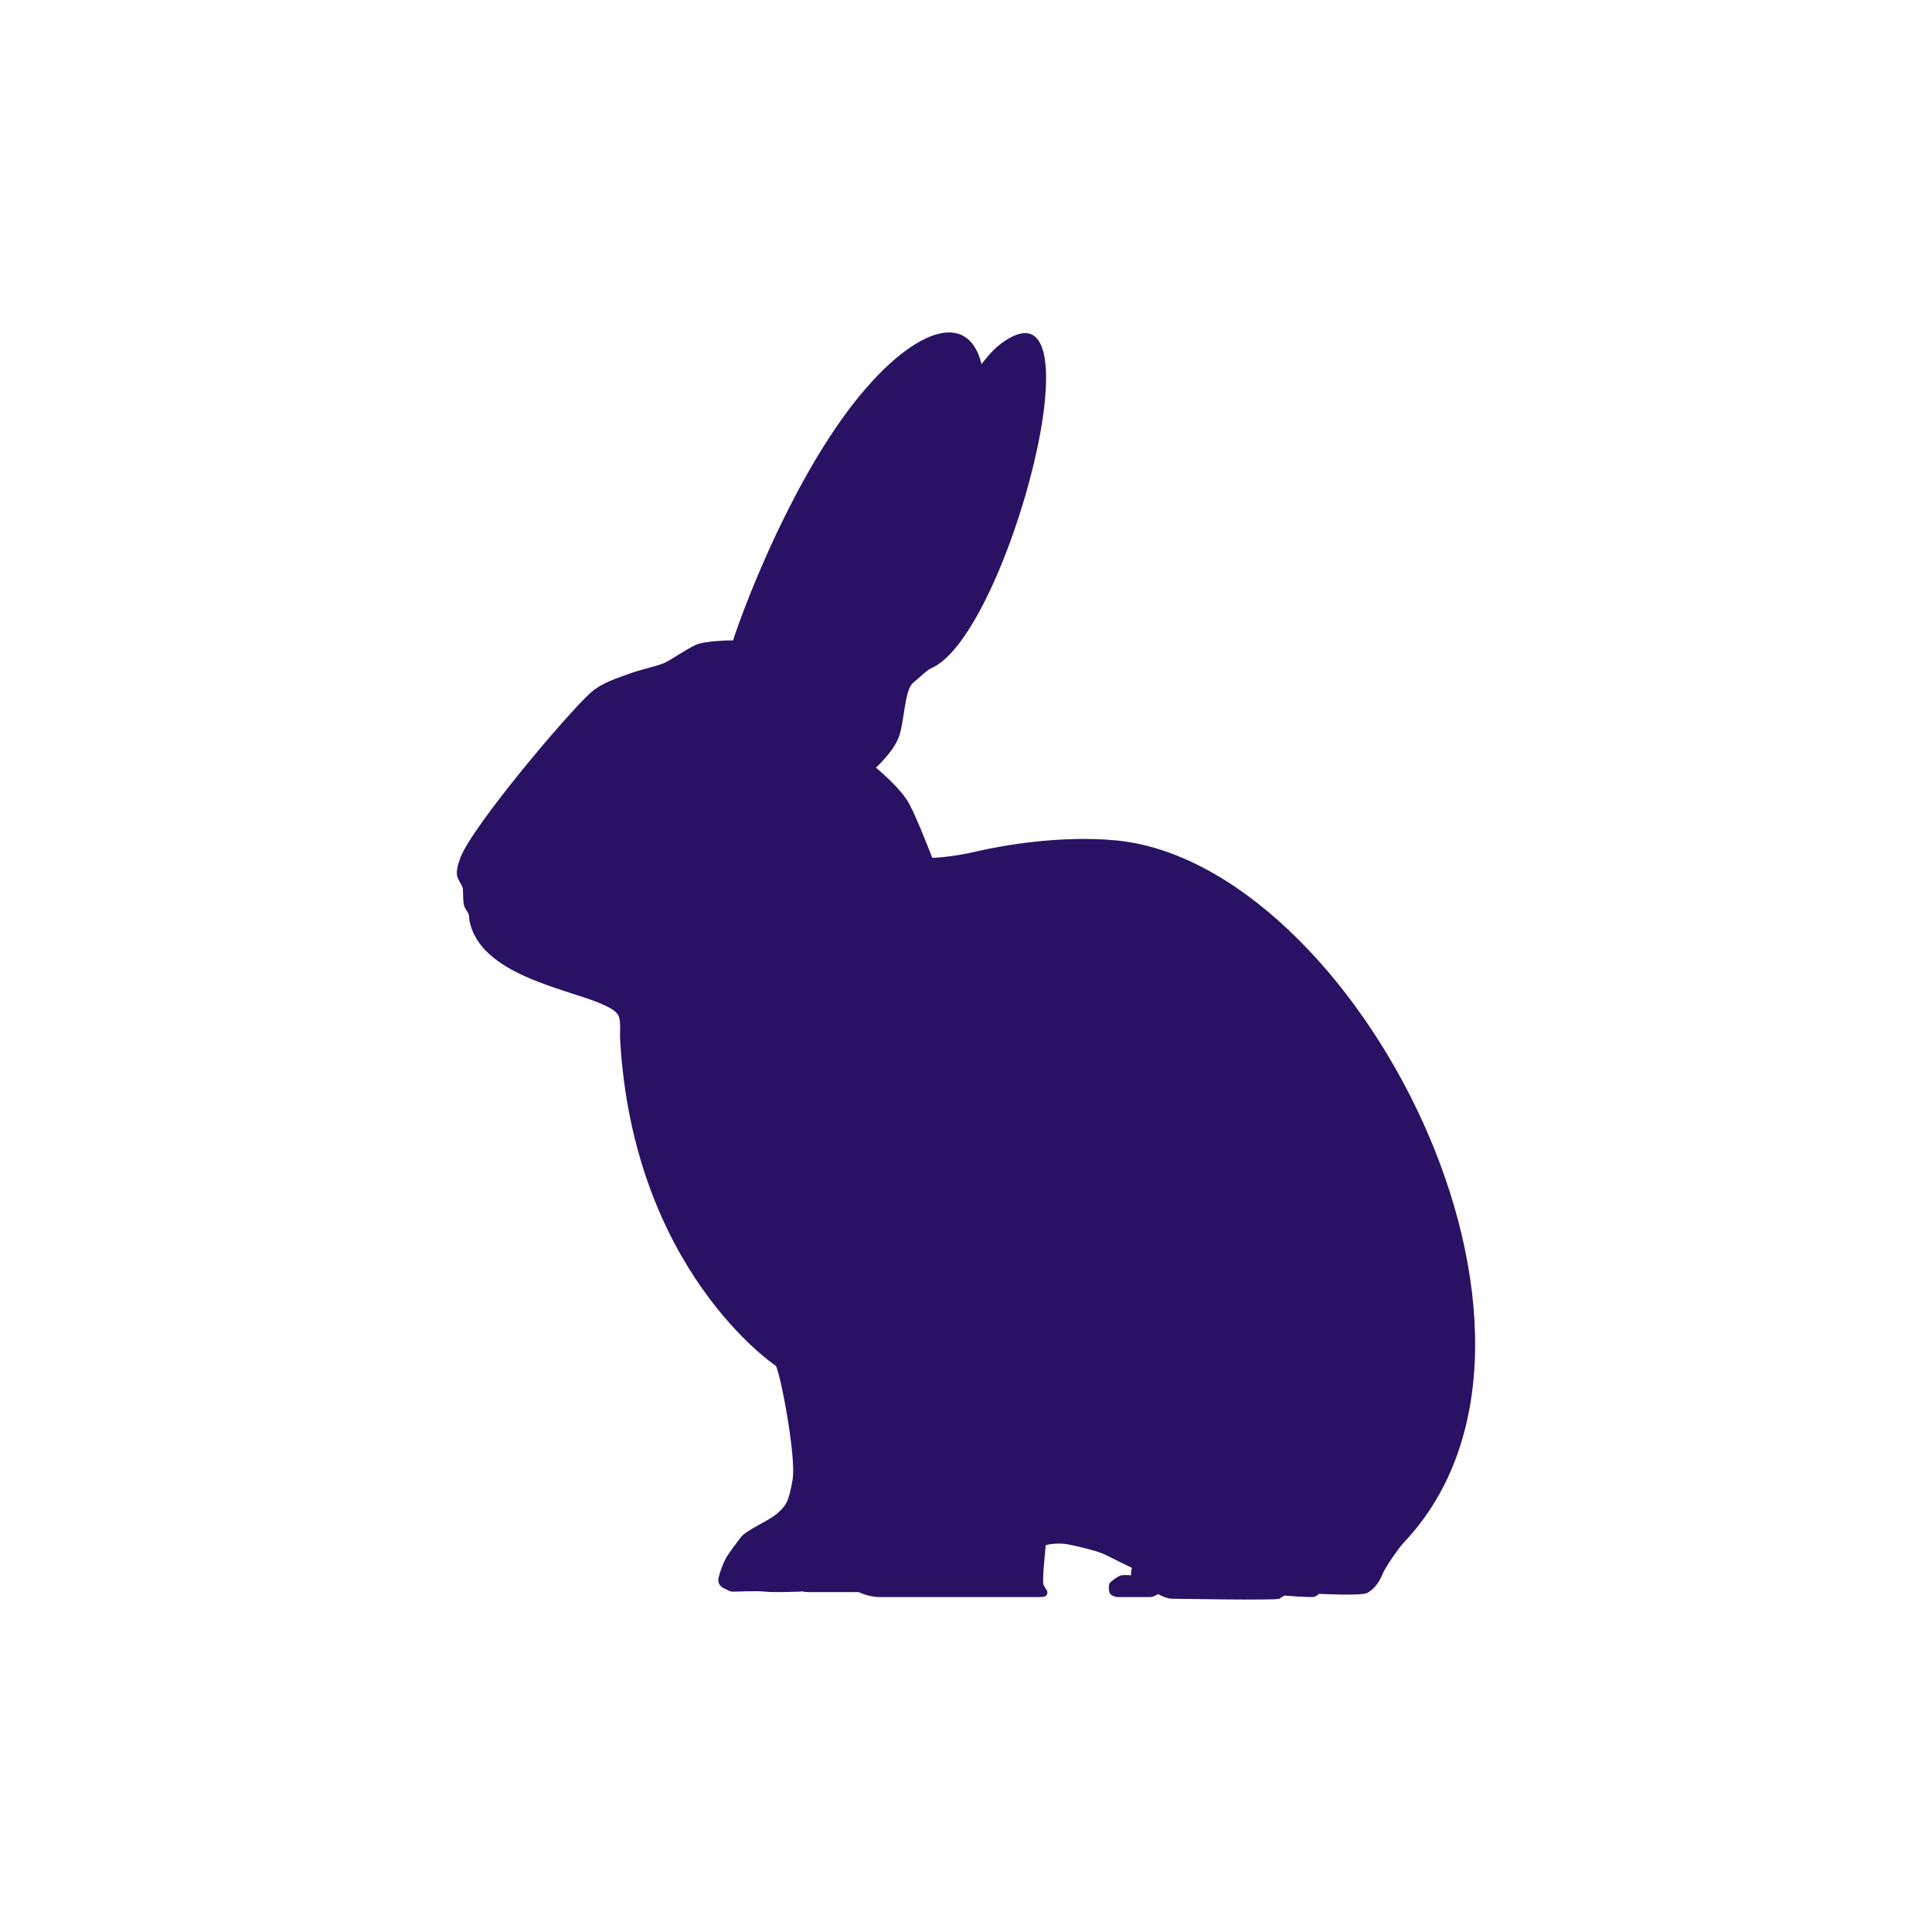 <?xml version="1.0" encoding="UTF-8"?>
<svg xmlns="http://www.w3.org/2000/svg" xmlns:xlink="http://www.w3.org/1999/xlink" width="3000" height="3000" viewBox="0 0 3000 3000">
<path fill-rule="evenodd" fill="#291263" fill-opacity="1" d="M 1138.379 994.352 C 1138.379 994.352 1094.711 994.352 1079.109 1001.93 C 1063.512 1009.5 1041.219 1025.102 1031.422 1029.559 C 1021.609 1034.02 992.199 1040.262 976.152 1046.488 C 960.109 1052.73 935.152 1059.422 916.879 1075.91 C 880.145 1109.059 733.418 1282.879 714.984 1331.73 C 710.527 1343.539 708.746 1352.012 709.637 1358.922 C 710.527 1365.828 718.328 1375.859 718.773 1379.422 C 719.219 1382.988 718.438 1403.051 721.672 1409.059 C 724.898 1415.078 727.129 1417.371 727.91 1420.211 C 728.688 1423.039 728.566 1427.02 728.801 1428.34 C 743.953 1514.211 882.207 1535.648 934.039 1558.922 C 944.957 1563.82 955.656 1568.512 960.113 1576.75 C 964.566 1585 962.34 1603.488 962.785 1611.738 C 982.336 1973.352 1204.789 2120.93 1204.789 2120.93 C 1211.93 2133.41 1236.879 2262.656 1230.641 2298.312 C 1224.41 2333.969 1219.949 2337.98 1207.469 2349.566 C 1194.988 2361.152 1158.672 2375.859 1150.422 2387.004 C 1142.18 2398.145 1133.262 2409.285 1127.922 2418.426 C 1122.57 2427.562 1117.891 2441.824 1117.441 2444.051 C 1117 2446.281 1113.879 2452.297 1116.328 2458.535 C 1118.781 2464.777 1125.691 2467.004 1125.691 2467.004 C 1125.691 2467.004 1132.82 2471.016 1136.16 2471.461 C 1139.5 2471.906 1173.379 2469.789 1188.078 2471.461 C 1202.789 2473.133 1238 2471.523 1241.121 2471.523 C 1244.238 2471.523 1245.578 2470.902 1245.578 2470.902 C 1245.578 2470.902 1246.91 2472.219 1257.828 2472.219 C 1268.75 2472.219 1333.379 2472.219 1333.379 2472.219 C 1333.379 2472.219 1348.641 2479.926 1366.02 2479.926 C 1383.41 2479.926 1405.711 2479.926 1426.641 2479.926 C 1447.559 2479.926 1603.352 2479.926 1613.602 2479.926 C 1623.852 2479.926 1625.41 2478.145 1626.301 2473.688 C 1627.191 2469.23 1621.84 2466.109 1620.059 2459.426 C 1618.281 2452.738 1623.852 2399.258 1623.852 2399.258 C 1623.852 2399.258 1640.789 2394.355 1661.059 2398.59 C 1681.34 2402.82 1706.301 2409.062 1716.781 2414.41 C 1727.25 2419.758 1757.559 2434.574 1757.559 2434.574 C 1757.559 2434.574 1756.441 2439.812 1756.328 2441.93 C 1756.219 2444.047 1756.219 2444.047 1756.219 2444.047 L 1756.441 2446.164 C 1756.441 2446.164 1744.07 2444.828 1739.281 2446.723 C 1734.488 2448.617 1724.238 2455.859 1722.68 2459.199 C 1721.121 2462.543 1721.57 2472.684 1724.352 2475.578 C 1727.141 2478.477 1734.488 2479.926 1734.488 2479.926 C 1734.488 2479.926 1781.07 2479.926 1785.969 2479.926 C 1790.871 2479.926 1798.449 2475.355 1798.449 2475.355 C 1798.449 2475.355 1810.93 2482.488 1819.391 2482.488 C 1827.859 2482.488 1982.289 2485.383 1986.531 2482.488 C 1990.762 2479.594 1994.328 2477.586 1994.328 2477.586 C 1994.328 2477.586 2036.441 2481.152 2041.121 2479.371 C 2045.801 2477.586 2048.031 2474.91 2048.031 2474.91 C 2048.031 2474.91 2111.988 2478.254 2122.238 2473.797 C 2132.488 2469.34 2142.289 2455.973 2146.309 2445.273 C 2150.32 2434.578 2171.711 2403.824 2179.73 2395.359 C 2484.641 2073.492 2102.891 1338.219 1730.922 1304.762 C 1646.691 1297.191 1558 1312.34 1516.102 1322.141 C 1474.211 1331.949 1447.559 1331.949 1447.559 1331.949 C 1447.559 1331.949 1425.18 1273.121 1411.809 1248.16 C 1398.441 1223.199 1360.109 1192 1360.109 1192 C 1360.109 1192 1385.07 1169.719 1394.871 1146.539 C 1404.68 1123.371 1403.789 1071.672 1418.051 1060.078 C 1432.309 1048.488 1437.852 1041.359 1447.559 1036.91 C 1565.219 982.898 1715.359 412.801 1553.539 534.172 C 1539.27 544.871 1524.121 565.371 1524.121 565.371 C 1499.859 467.531 1393.762 523.949 1299.012 662.449 C 1201.488 804.988 1139.059 989.988 1138.379 994.352 "/>
<path fill-rule="evenodd" fill="#291263" fill-opacity="1" d="M 1047.172 1160.781 C 1041.82 1161.301 1035.371 1160.852 1029.879 1162.141 C 1014.102 1165.82 999.957 1179.141 996.695 1192.762 C 994.734 1200.941 995.023 1210.922 995.023 1210.922 C 995.023 1210.922 1002.379 1163.898 1047.172 1160.781 "/>
<path fill-rule="evenodd" fill="#291263" fill-opacity="1" d="M 1011.852 1195.77 C 1011.852 1195.77 1000.051 1194.602 997.527 1198.391 C 995.008 1202.172 998.309 1194.43 998.309 1194.43 C 998.309 1194.43 1001.48 1192.871 1011.852 1195.77 "/>
<path fill-rule="evenodd" fill="#291263" fill-opacity="1" d="M 1102.02 1199.621 C 1101 1203.32 1100.961 1208.648 1100.762 1210.922 C 1100.469 1214.191 1099.691 1215.191 1104.328 1214.32 C 1109.109 1213.41 1106.66 1209.078 1107.949 1206.18 C 1108.398 1205.18 1109.398 1201.23 1109.621 1199.781 C 1110.398 1194.75 1104.012 1192.461 1102.02 1199.621 Z M 1099.301 1220.219 C 1096.172 1232.93 1088.961 1237.98 1076.031 1246.238 C 1076.031 1246.238 1089.059 1240.891 1091.852 1238.441 C 1095.988 1234.801 1107 1224.27 1107 1218.719 C 1107 1217.059 1106.738 1216.52 1104.66 1216.988 C 1102.711 1217.441 1101.891 1217.941 1101.891 1219.109 C 1101.891 1219.711 1100.73 1220.102 1099.301 1220.219 "/>
<path fill-rule="evenodd" fill="#291263" fill-opacity="1" d="M 1047.172 1181.949 C 1039.91 1181.07 1043.422 1182.719 1041.711 1184.09 C 1041.141 1184.551 1031.691 1184.41 1030.398 1184.82 C 1025.699 1186.309 1026.441 1193.609 1027.391 1194.43 C 1028.398 1195.289 1028.93 1198.75 1030.039 1199.43 C 1031.078 1200.07 1032.32 1199.961 1034.57 1199.23 C 1034.73 1199.18 1034.891 1198.211 1035.051 1198.16 C 1037.621 1197.441 1038.789 1198.012 1040.18 1196.719 C 1041.57 1195.43 1041.41 1195.148 1043.969 1194.988 C 1046.531 1194.82 1047.648 1195.148 1048.82 1194.012 C 1049.988 1192.871 1050.039 1190.422 1049.43 1189.859 C 1048.82 1189.301 1047.172 1189.301 1047.172 1187.578 C 1047.172 1185.852 1049.809 1181.941 1047.172 1181.949 Z M 1033.301 1191.93 C 1032.559 1191.93 1031.961 1192.531 1031.961 1193.27 C 1031.961 1194 1032.559 1194.602 1033.301 1194.602 C 1034.039 1194.602 1034.641 1194 1034.641 1193.27 C 1034.641 1192.531 1034.039 1191.93 1033.301 1191.93 Z M 1043.34 1186.988 C 1042.629 1186.988 1042.051 1187.59 1042.051 1188.328 C 1042.051 1189.07 1042.629 1189.672 1043.34 1189.672 C 1044.059 1189.672 1044.641 1189.07 1044.641 1188.328 C 1044.641 1187.59 1044.059 1186.988 1043.34 1186.988 "/>
<path fill-rule="evenodd" fill="#291263" fill-opacity="1" d="M 1076.031 1236.281 C 1092.859 1222.629 1093.289 1195.078 1093.289 1195.078 C 1093.289 1195.078 1098.922 1221.68 1076.031 1236.281 "/>
<path fill-rule="evenodd" fill="#291263" fill-opacity="1" d="M 1049.809 1177.148 C 1040.879 1177.609 1034.949 1177.68 1027.012 1182.078 C 1027.012 1182.078 1035.949 1178.66 1049.809 1177.148 "/>
<path fill-rule="evenodd" fill="#291263" fill-opacity="1" d="M 1093.898 1175.578 C 1087.398 1167.602 1073.039 1160.781 1062.949 1160.781 C 1062.949 1160.781 1084.961 1157.98 1093.898 1175.578 "/>
<path fill-rule="evenodd" fill="#291263" fill-opacity="1" d="M 1086.191 1176.309 C 1086.191 1176.309 1086.238 1168.121 1084.238 1166.672 C 1082.23 1165.219 1086.801 1168.102 1086.801 1168.102 C 1086.801 1168.102 1086.801 1172.738 1086.191 1176.309 "/>
<path fill-rule="evenodd" fill="#291263" fill-opacity="1" d="M 1062.68 1248.059 C 1044.469 1248.891 1023.82 1238.77 1010.66 1243.039 C 1001.449 1246.02 988.555 1252.82 993.484 1250.852 C 1021.32 1239.73 1044.219 1254.129 1062.68 1248.059 "/>
<path fill-rule="evenodd" fill="#291263" fill-opacity="1" d="M 1013.82 1237.141 C 1013.82 1237.141 1008.078 1245.41 1006.078 1246 C 1004.07 1246.59 1015.539 1246.512 1013.82 1237.141 "/>
<path fill-rule="evenodd" fill="#291263" fill-opacity="1" d="M 1030.199 1246.211 C 1025.281 1250.32 1023.219 1251.68 1016.828 1252.27 C 1016.828 1252.27 1020.309 1250.828 1023.102 1249.25 C 1025.34 1247.98 1026.941 1246.578 1027.359 1245.969 C 1028.309 1244.609 1030.199 1246.211 1030.199 1246.211 "/>
<path fill-rule="evenodd" fill="#291263" fill-opacity="1" d="M 1026.719 1247.871 L 1025.77 1252.27 C 1025.77 1252.27 1024.02 1249.148 1026.719 1247.871 "/>
</svg>
